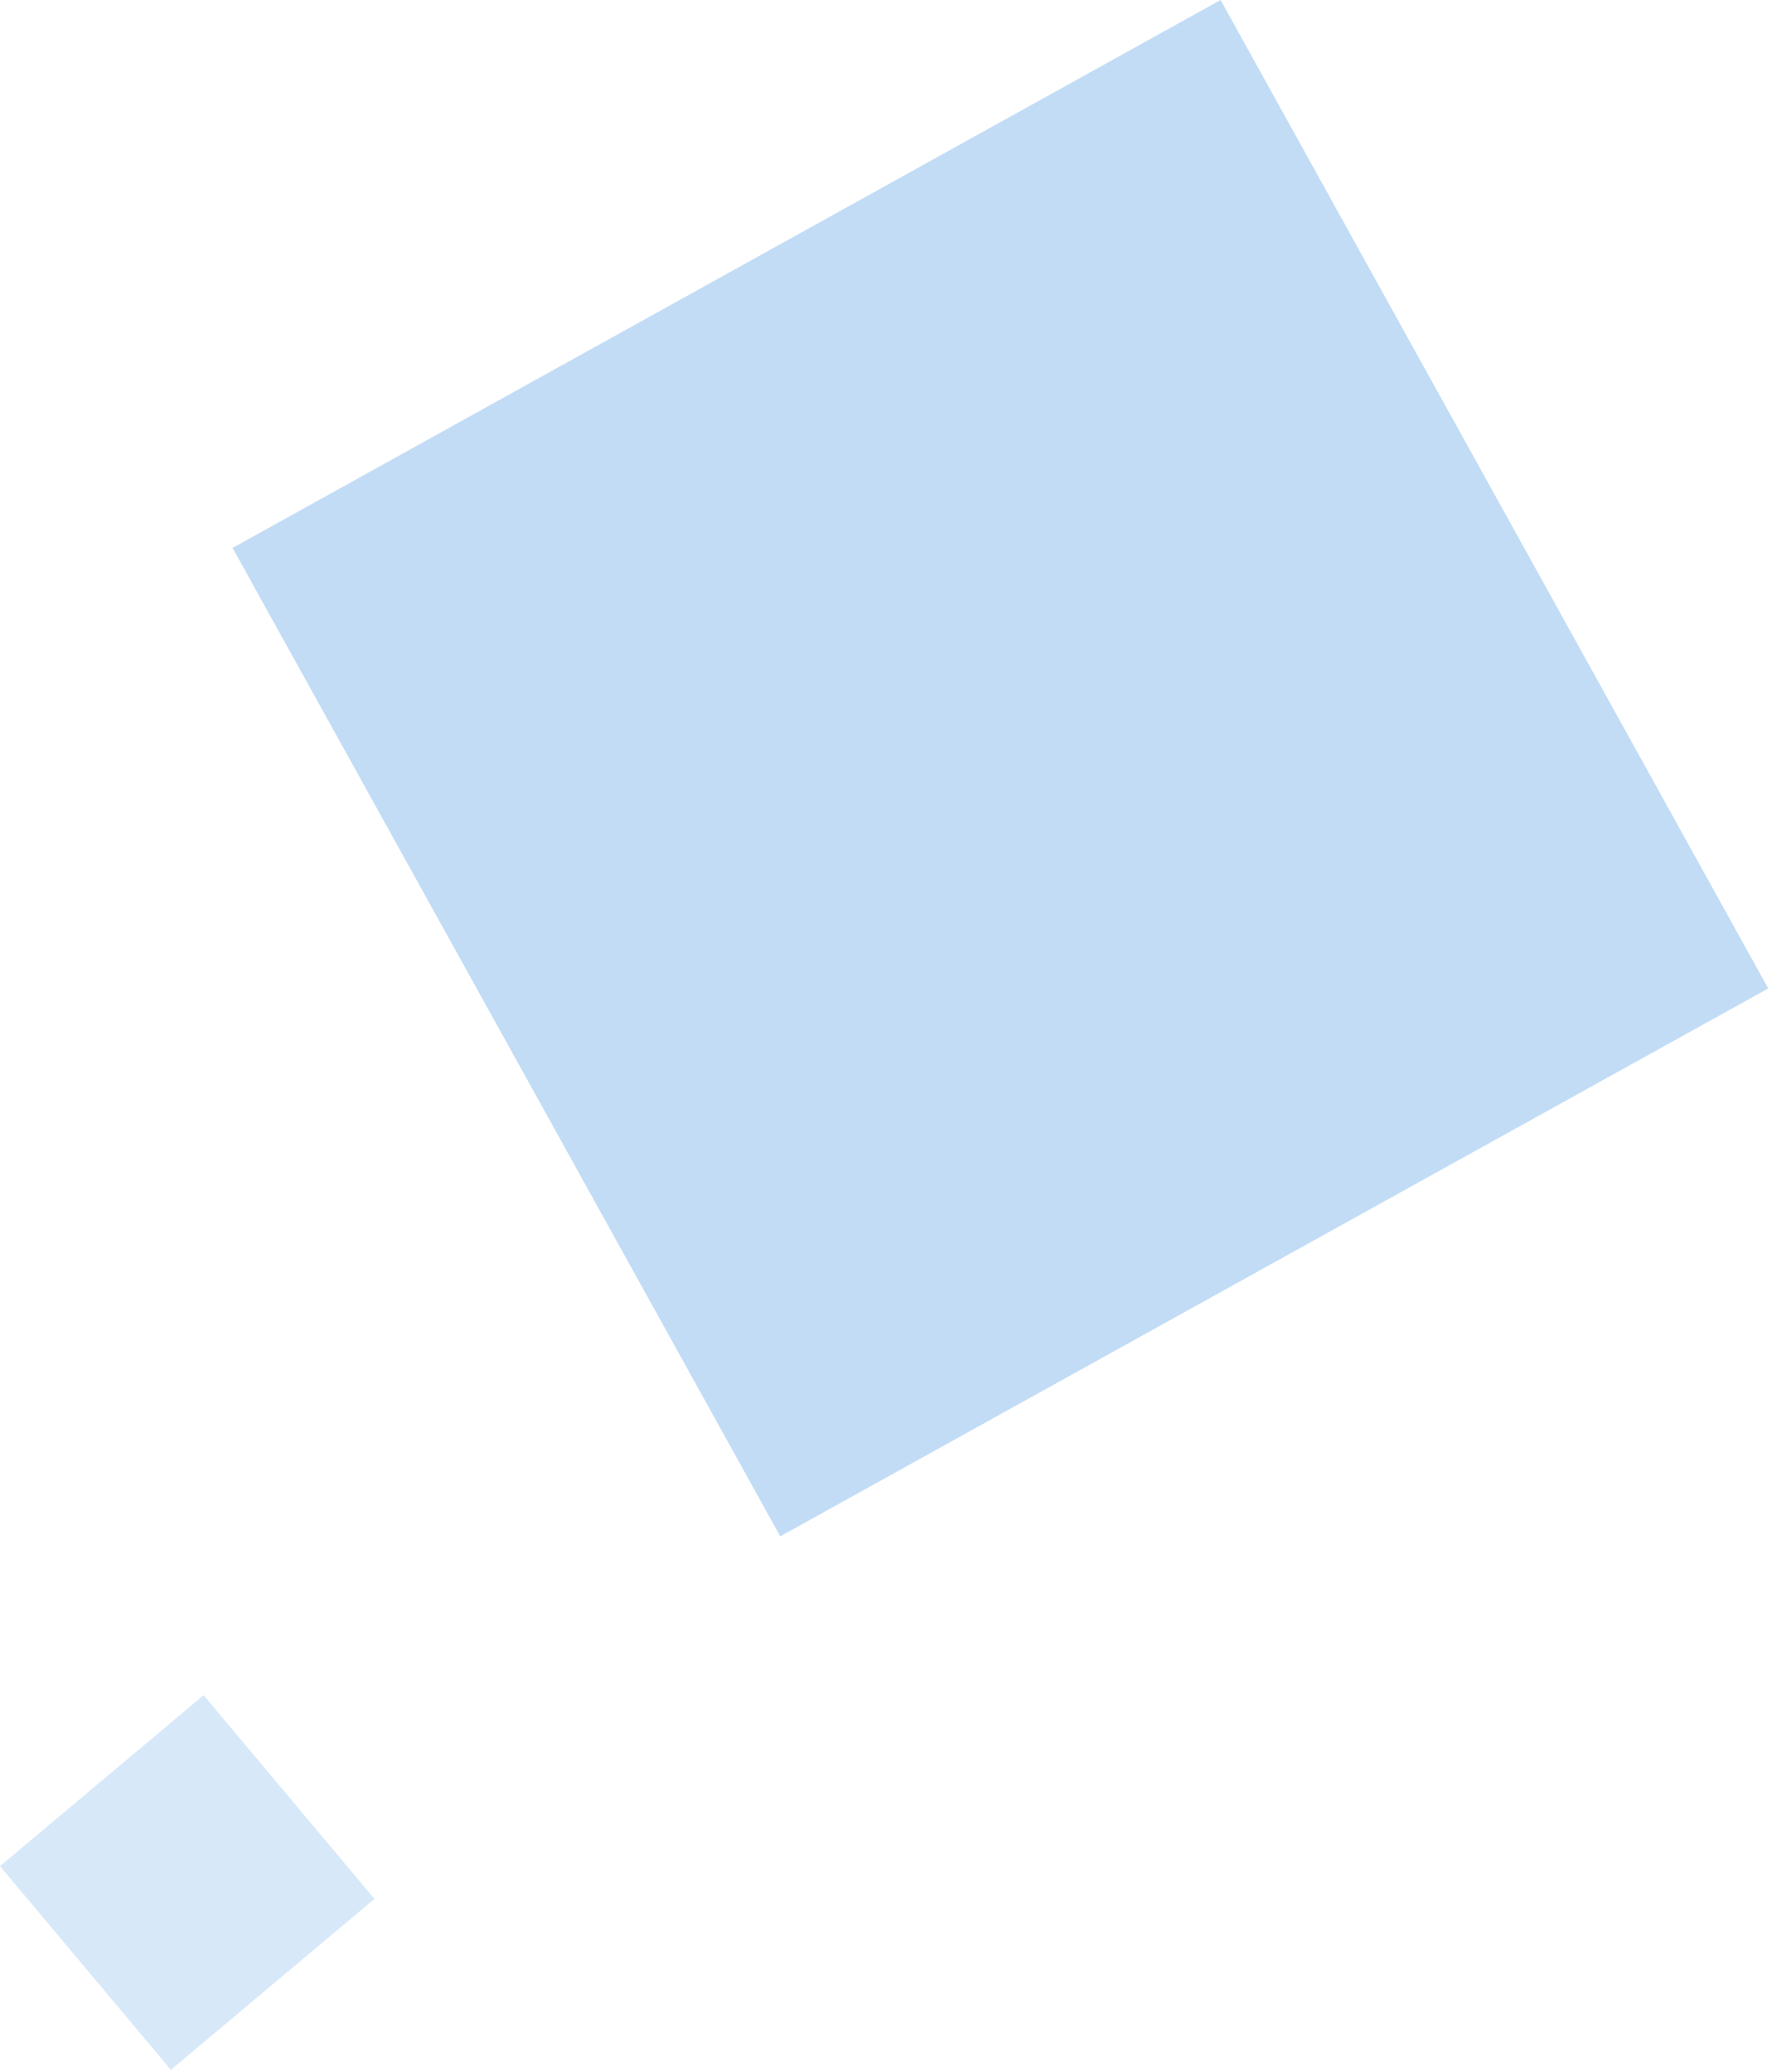 <svg width="160" height="187" xmlns="http://www.w3.org/2000/svg"><g fill="#0270D7" fill-rule="evenodd"><path fill-opacity=".24" d="m110.211 0 49.45 89.211-89.21 49.45L21 49.452z"/><path fill-opacity=".16" d="m33.812 171.385-18.385 15.427L0 168.427 18.385 153z"/></g></svg>
